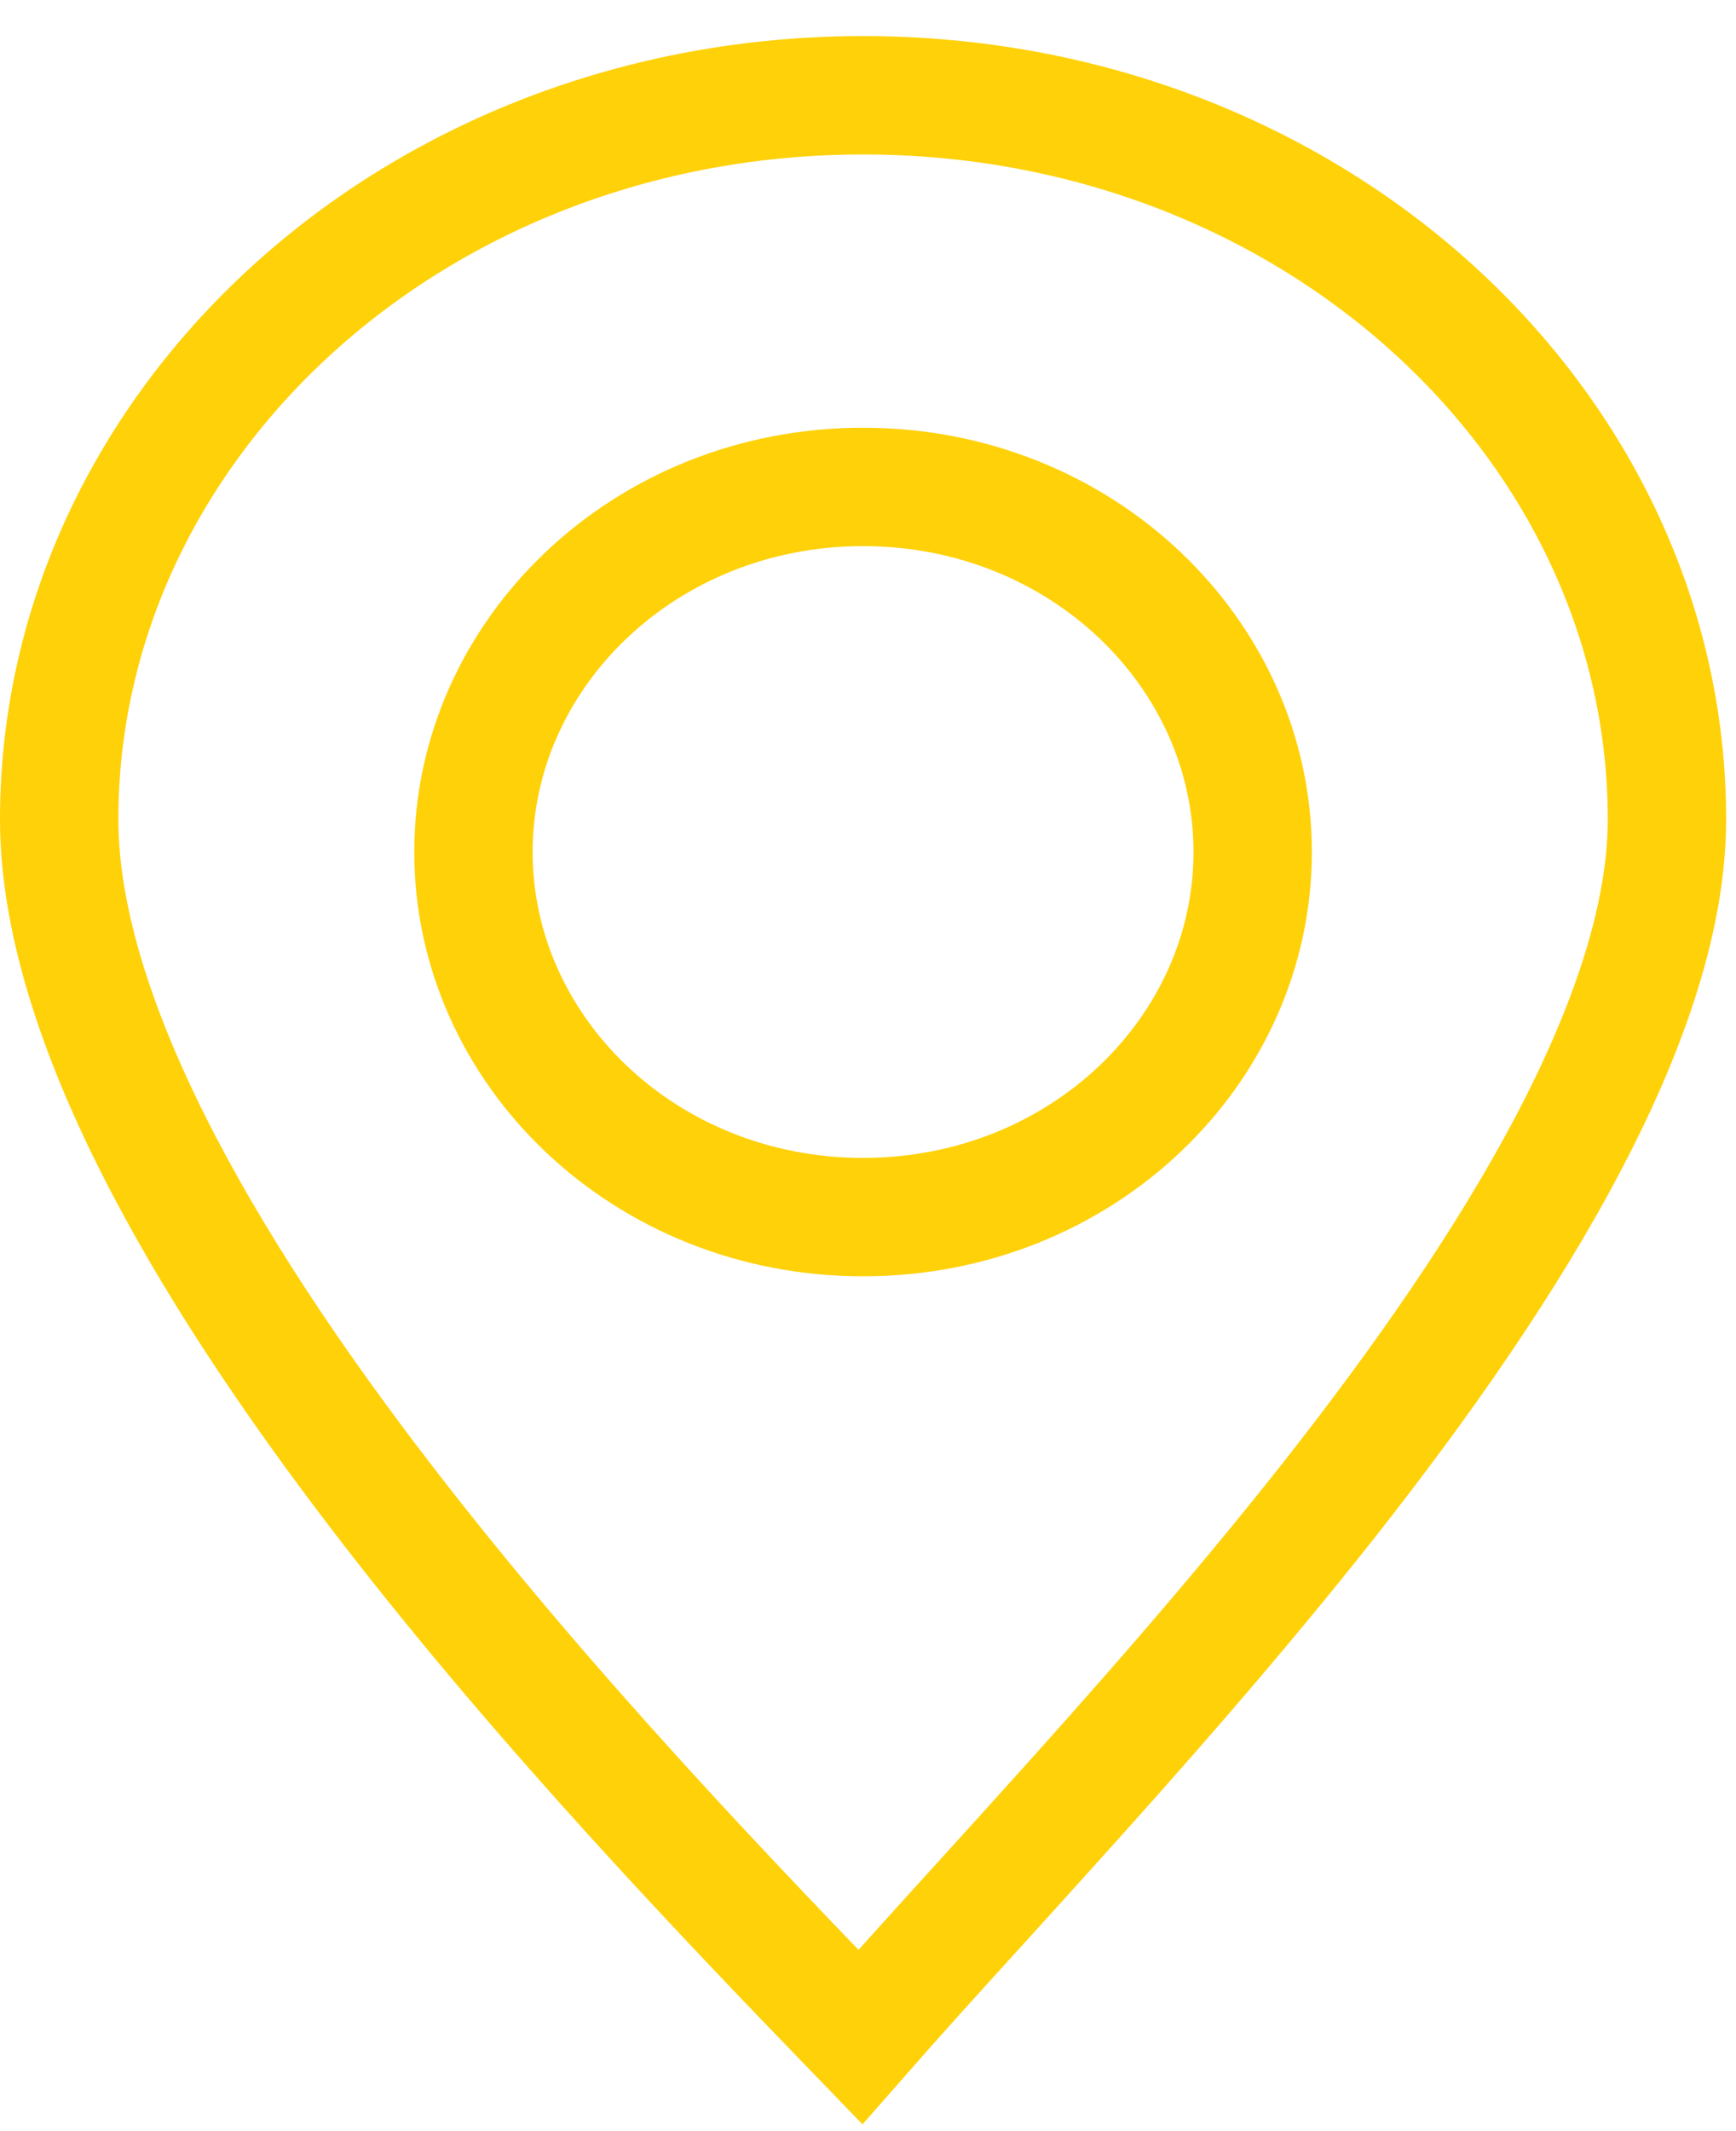 <svg width="22" height="27" viewBox="0 0 22 27" fill="none" xmlns="http://www.w3.org/2000/svg">
<path d="M21.125 10.381C21.125 11.577 20.673 12.964 19.886 14.465C19.105 15.957 18.024 17.502 16.843 19.003C15.662 20.5 14.394 21.936 13.243 23.21C12.969 23.515 12.699 23.811 12.439 24.098C11.872 24.722 11.348 25.299 10.903 25.807C9.277 24.126 6.915 21.672 4.867 19.009C3.715 17.512 2.678 15.968 1.931 14.477C1.18 12.978 0.75 11.586 0.75 10.381C0.75 5.381 5.241 1.207 10.938 1.207C16.634 1.207 21.125 5.381 21.125 10.381Z" stroke="#FFD109" stroke-width="1.5"/>
<path d="M15.875 10.795C15.875 13.31 13.705 15.42 10.938 15.42C8.17 15.42 6 13.31 6 10.795C6 8.279 8.17 6.169 10.938 6.169C13.705 6.169 15.875 8.279 15.875 10.795Z" stroke="#FFD109" stroke-width="1.5"/>
</svg>

